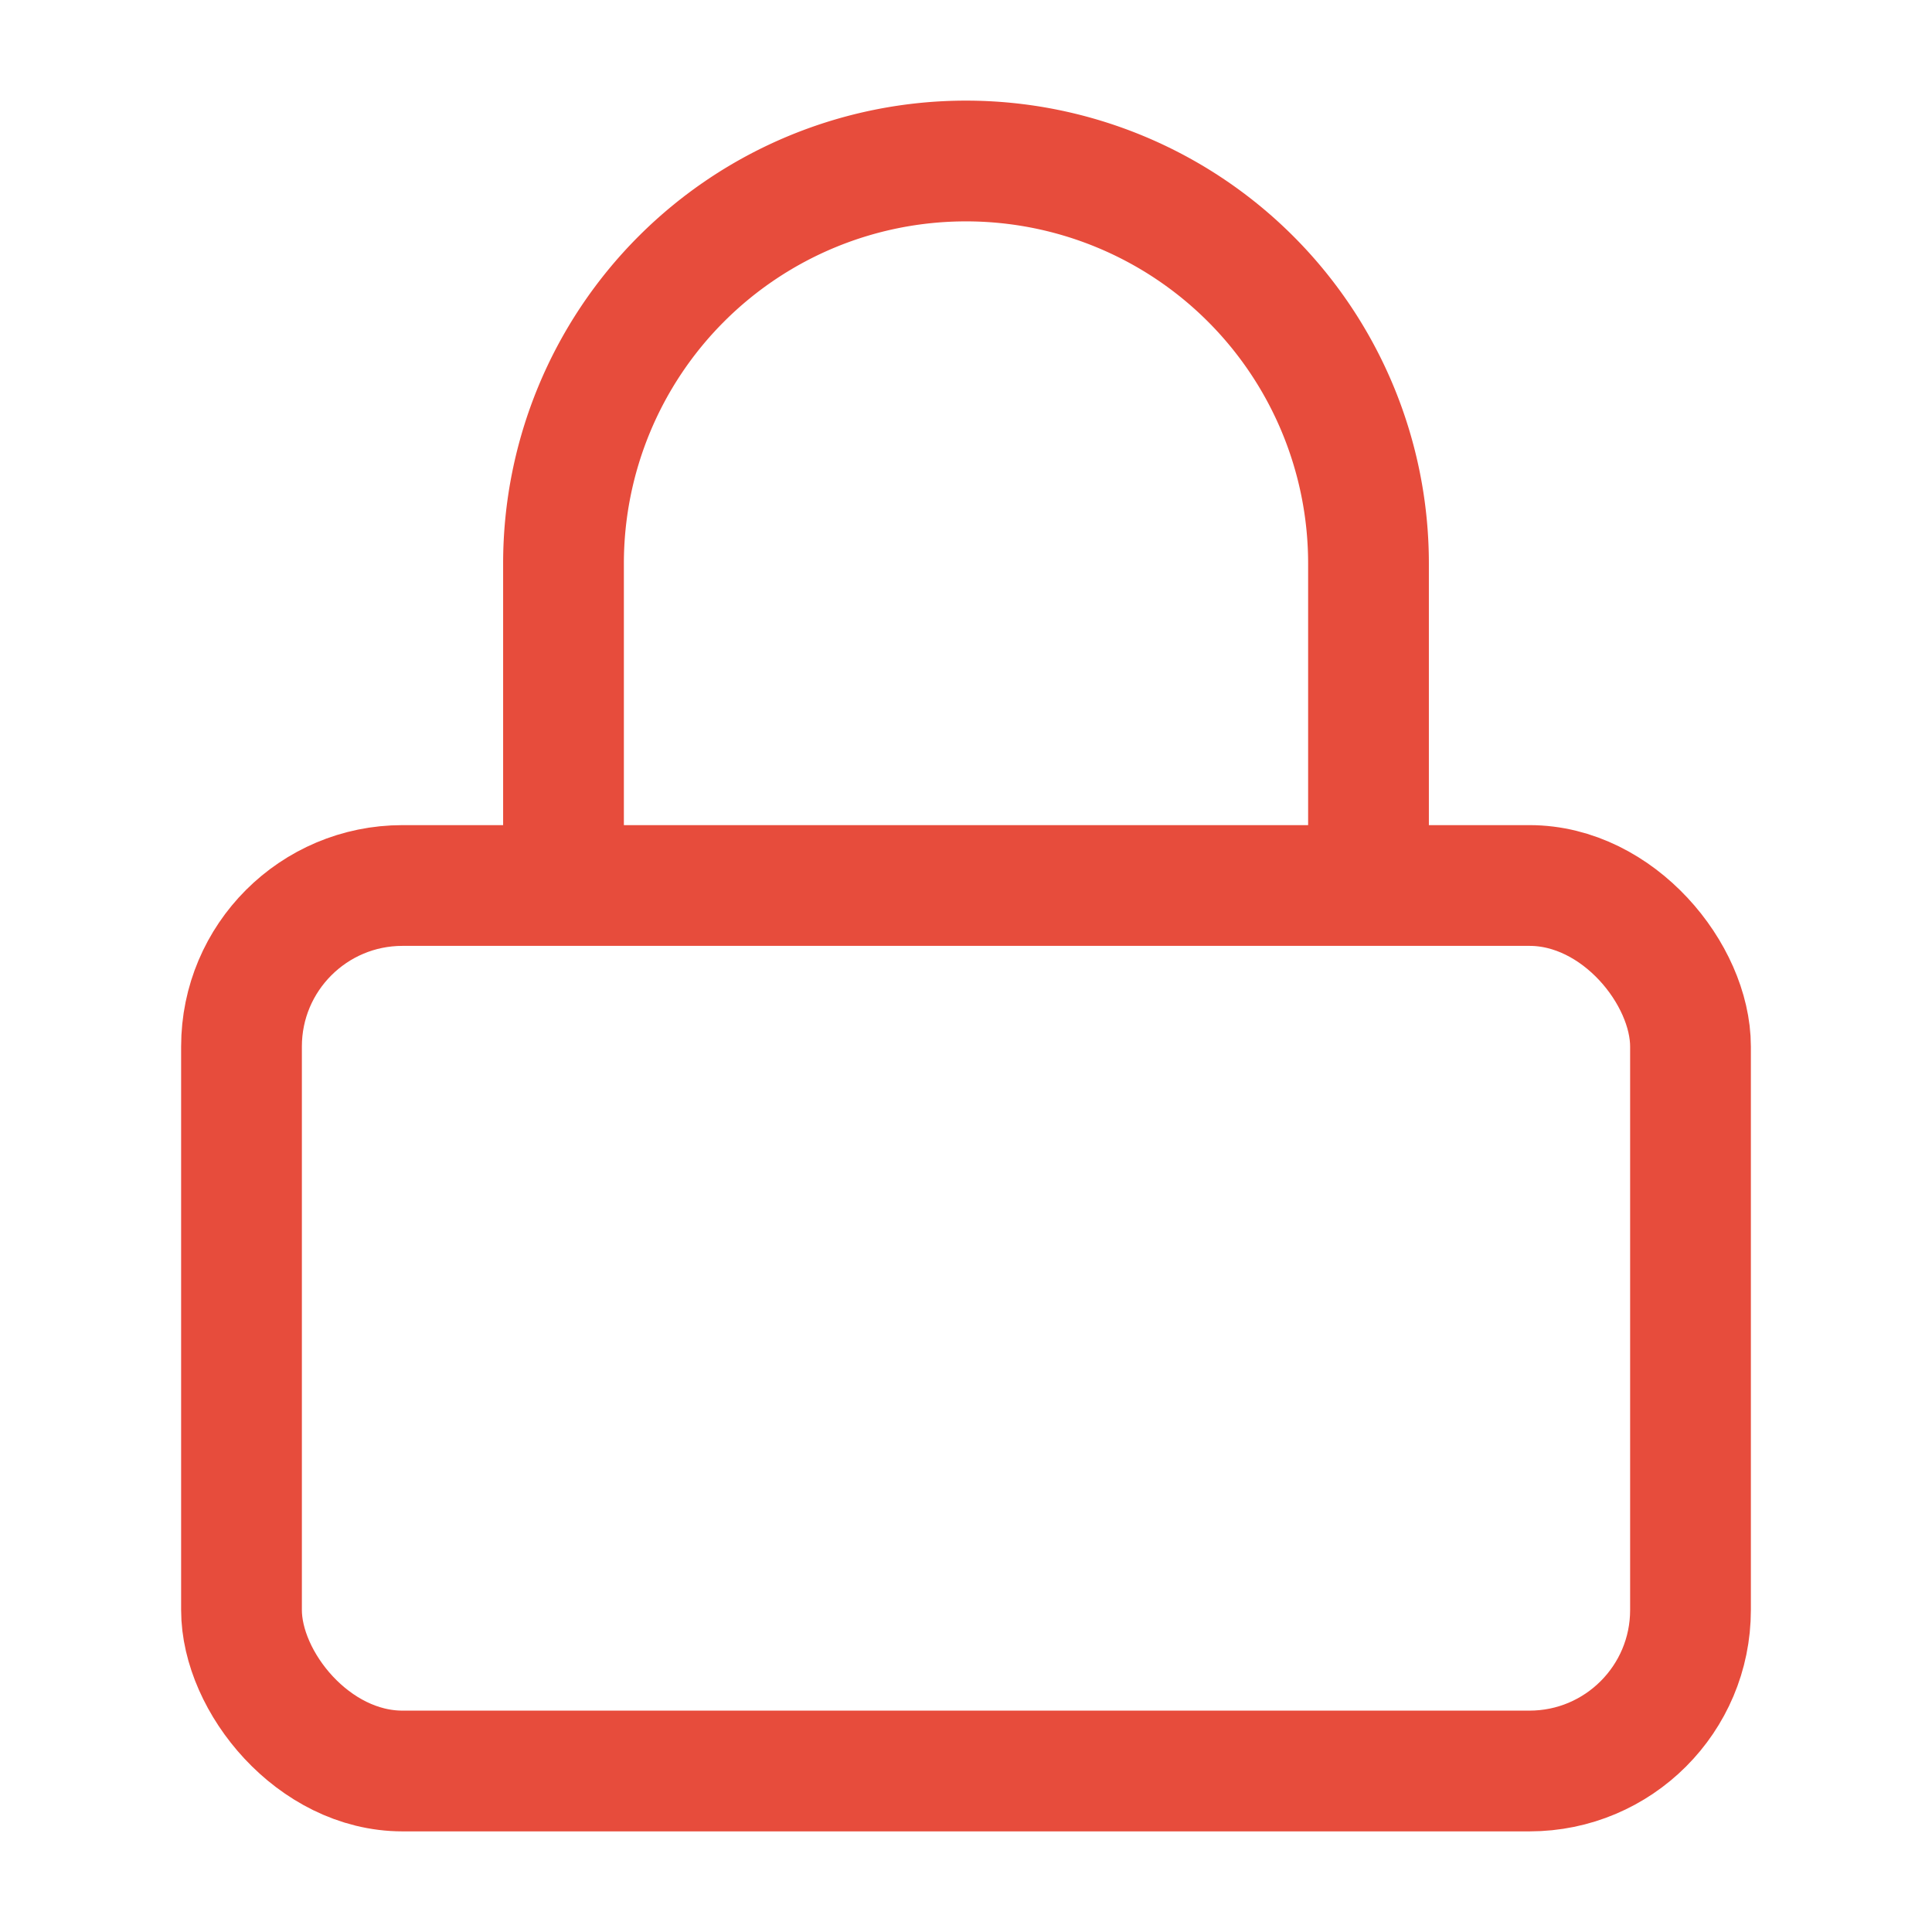<svg xmlns="http://www.w3.org/2000/svg" width="24" height="24" viewBox="0 0 24 24" fill="none" stroke="rgb(231, 76, 60)" stroke-width="1.5" stroke-linecap="none" stroke-linejoin="round" class="feather feather-lock"><rect x="3" y="11" width="18" height="11" rx="2" ry="2"></rect><path d="M7 11V7a5 5 0 0 1 10 0v4"></path></svg>